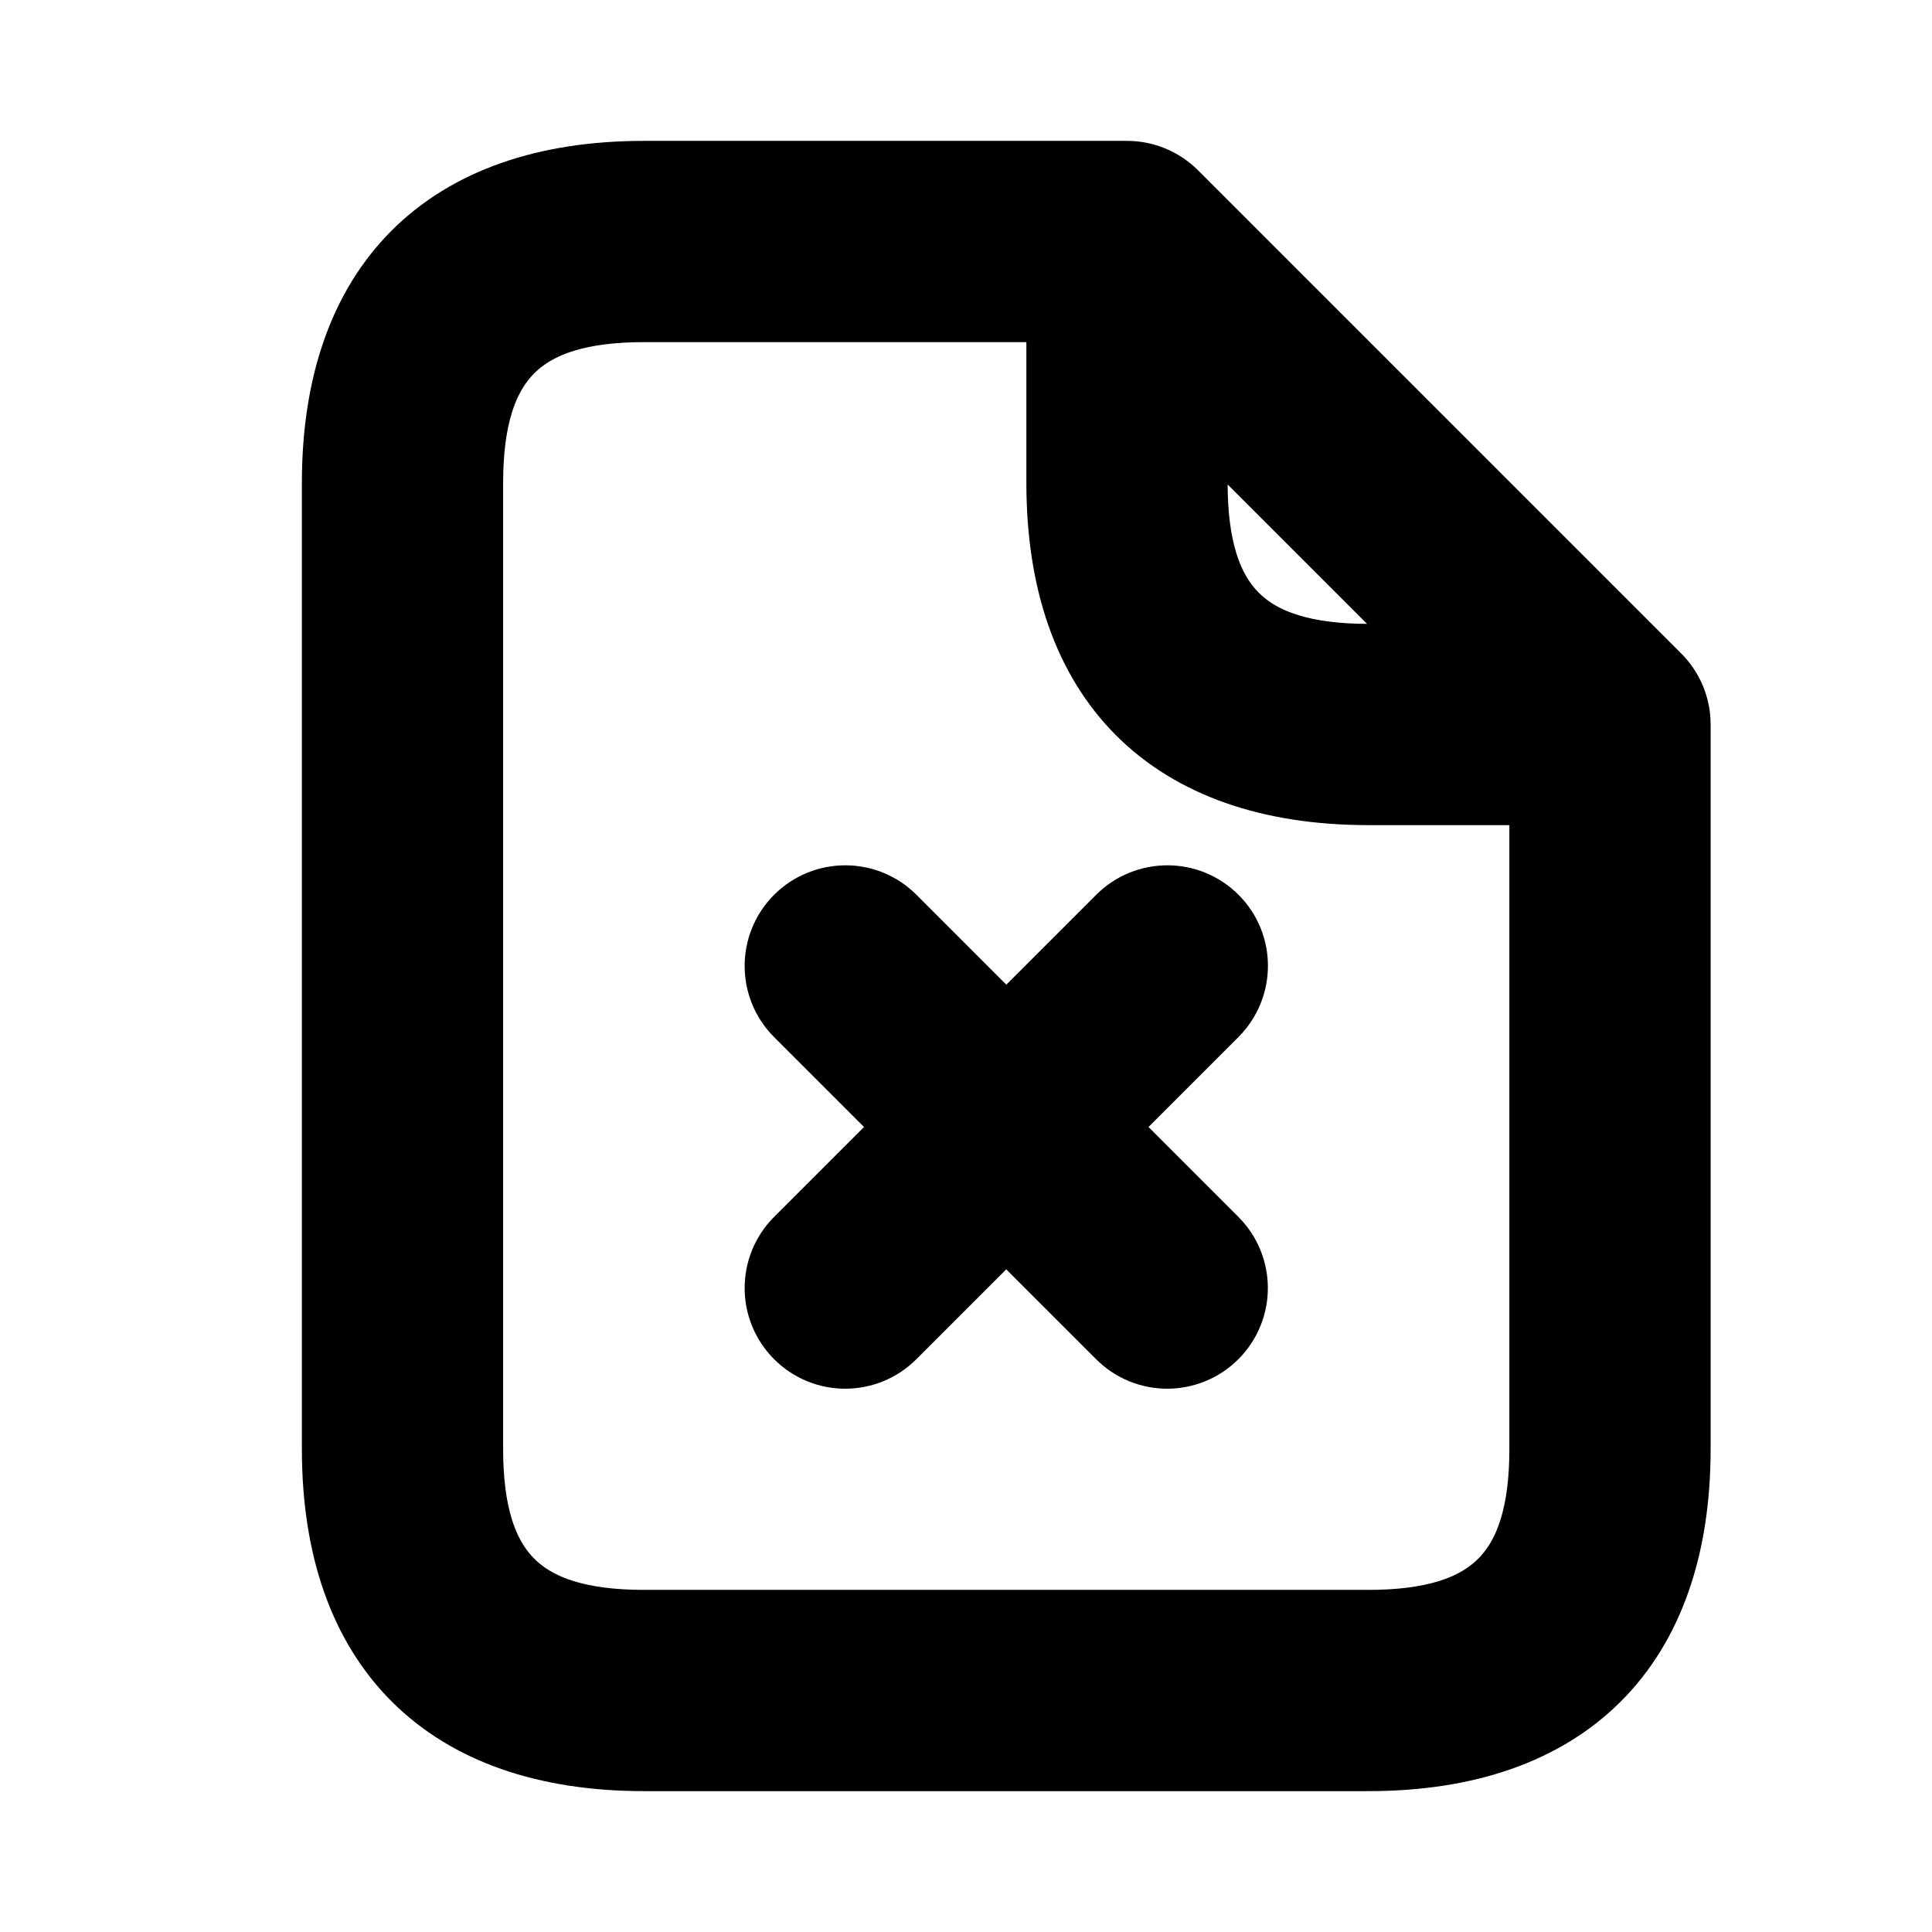 <svg viewBox="0 0 24 24" fill="currentColor" stroke="currentColor" xmlns="http://www.w3.org/2000/svg">
<path d="M20.53 8.47L14.53 2.47C14.389 2.329 14.199 2.25 14 2.25H8C5.582 2.25 4.25 3.582 4.25 6V18C4.25 20.418 5.582 21.75 8 21.75H17C19.418 21.75 20.75 20.418 20.75 18V9C20.75 8.801 20.671 8.61 20.53 8.47ZM14.75 4.811L18.189 8.25H17C15.423 8.25 14.75 7.577 14.75 6V4.811ZM17 20.25H8C6.423 20.25 5.75 19.577 5.75 18V6C5.75 4.423 6.423 3.75 8 3.75H13.25V6C13.25 8.418 14.582 9.75 17 9.75H19.25V18C19.25 19.577 18.577 20.25 17 20.25ZM15.03 12.53L13.56 14L15.03 15.47C15.323 15.763 15.323 16.238 15.03 16.531C14.884 16.677 14.692 16.751 14.5 16.751C14.308 16.751 14.116 16.678 13.97 16.531L12.5 15.061L11.03 16.531C10.884 16.677 10.692 16.751 10.5 16.751C10.308 16.751 10.116 16.678 9.97 16.531C9.677 16.238 9.677 15.763 9.97 15.47L11.44 14L9.97 12.53C9.677 12.237 9.677 11.762 9.97 11.469C10.263 11.176 10.738 11.176 11.031 11.469L12.501 12.939L13.971 11.469C14.264 11.176 14.739 11.176 15.032 11.469C15.325 11.762 15.323 12.237 15.03 12.53Z" />
</svg>

